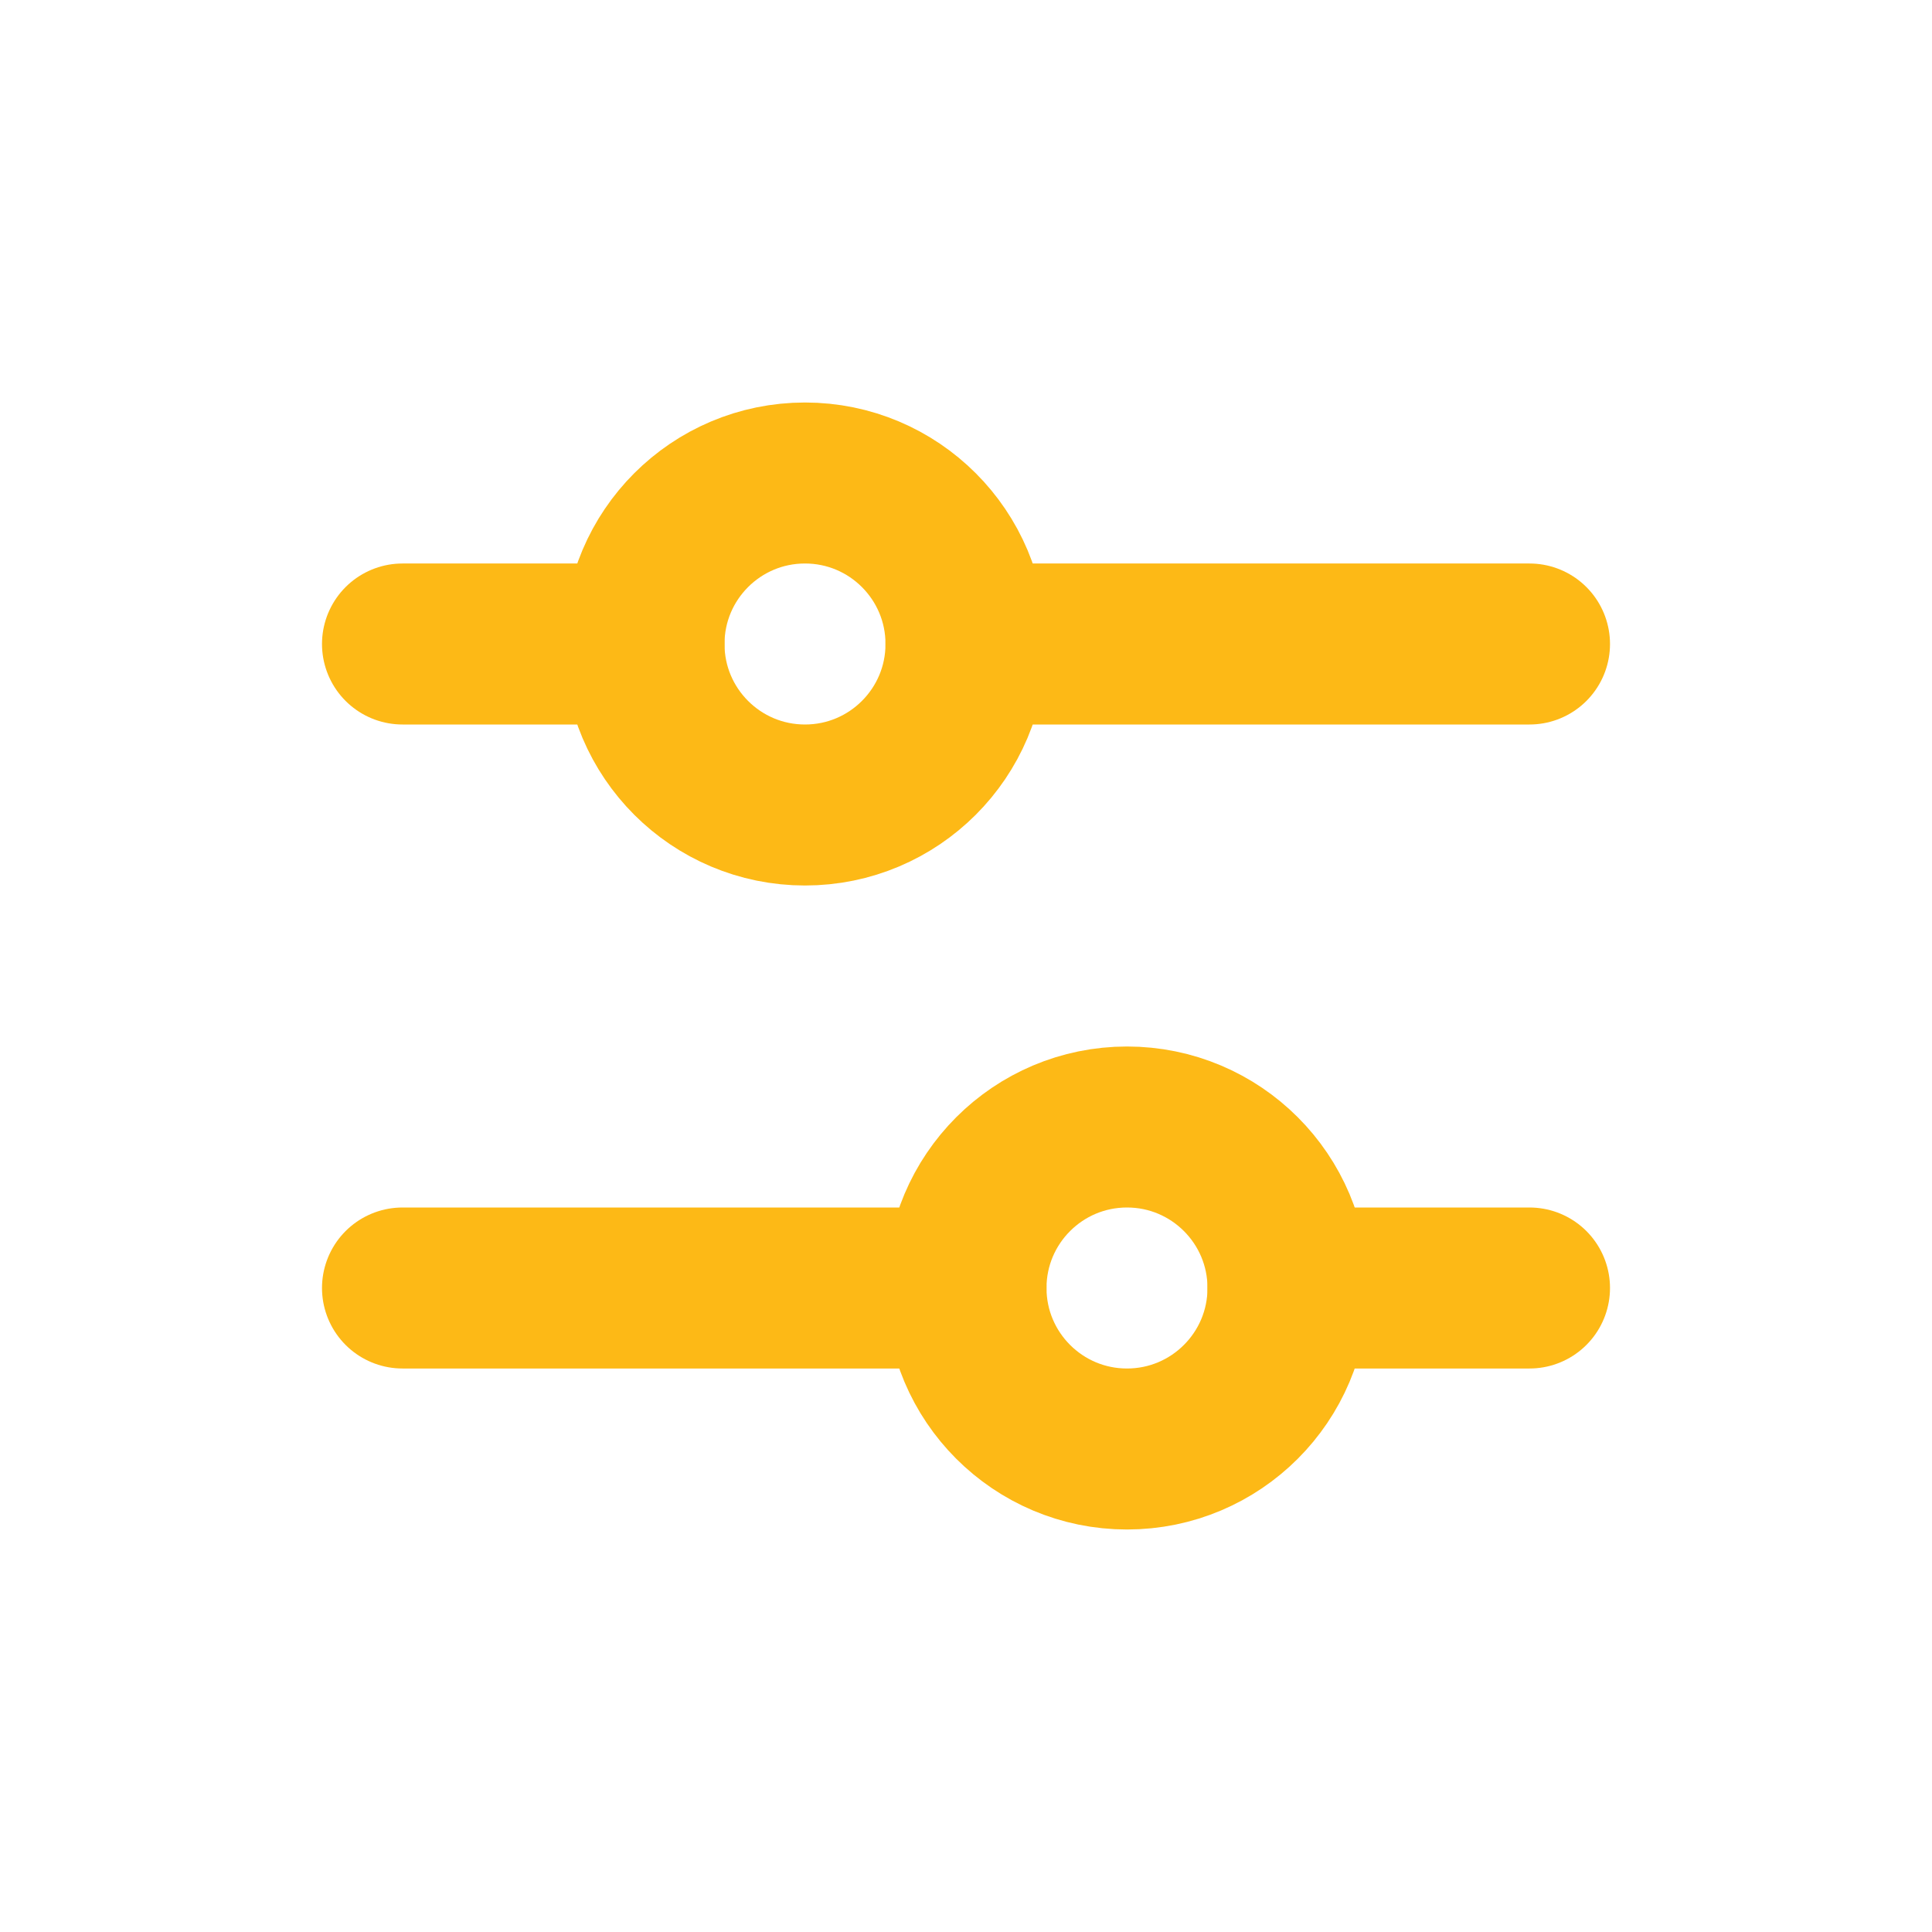<svg width="24" height="24" viewBox="0 0 24 24" fill="none" xmlns="http://www.w3.org/2000/svg">
<circle cx="10" cy="8" r="2" stroke="#FDB916" stroke-width="2"/>
<path d="M12 8H19" stroke="#FDB916" stroke-width="2" stroke-linecap="round"/>
<path d="M5 8H8" stroke="#FDB916" stroke-width="2" stroke-linecap="round"/>
<circle cx="14" cy="16" r="2" transform="rotate(-180 14 16)" stroke="#FDB916" stroke-width="2"/>
<path d="M12 16L5 16" stroke="#FDB916" stroke-width="2" stroke-linecap="round"/>
<path d="M19 16L16 16" stroke="#FDB916" stroke-width="2" stroke-linecap="round"/>
</svg>
